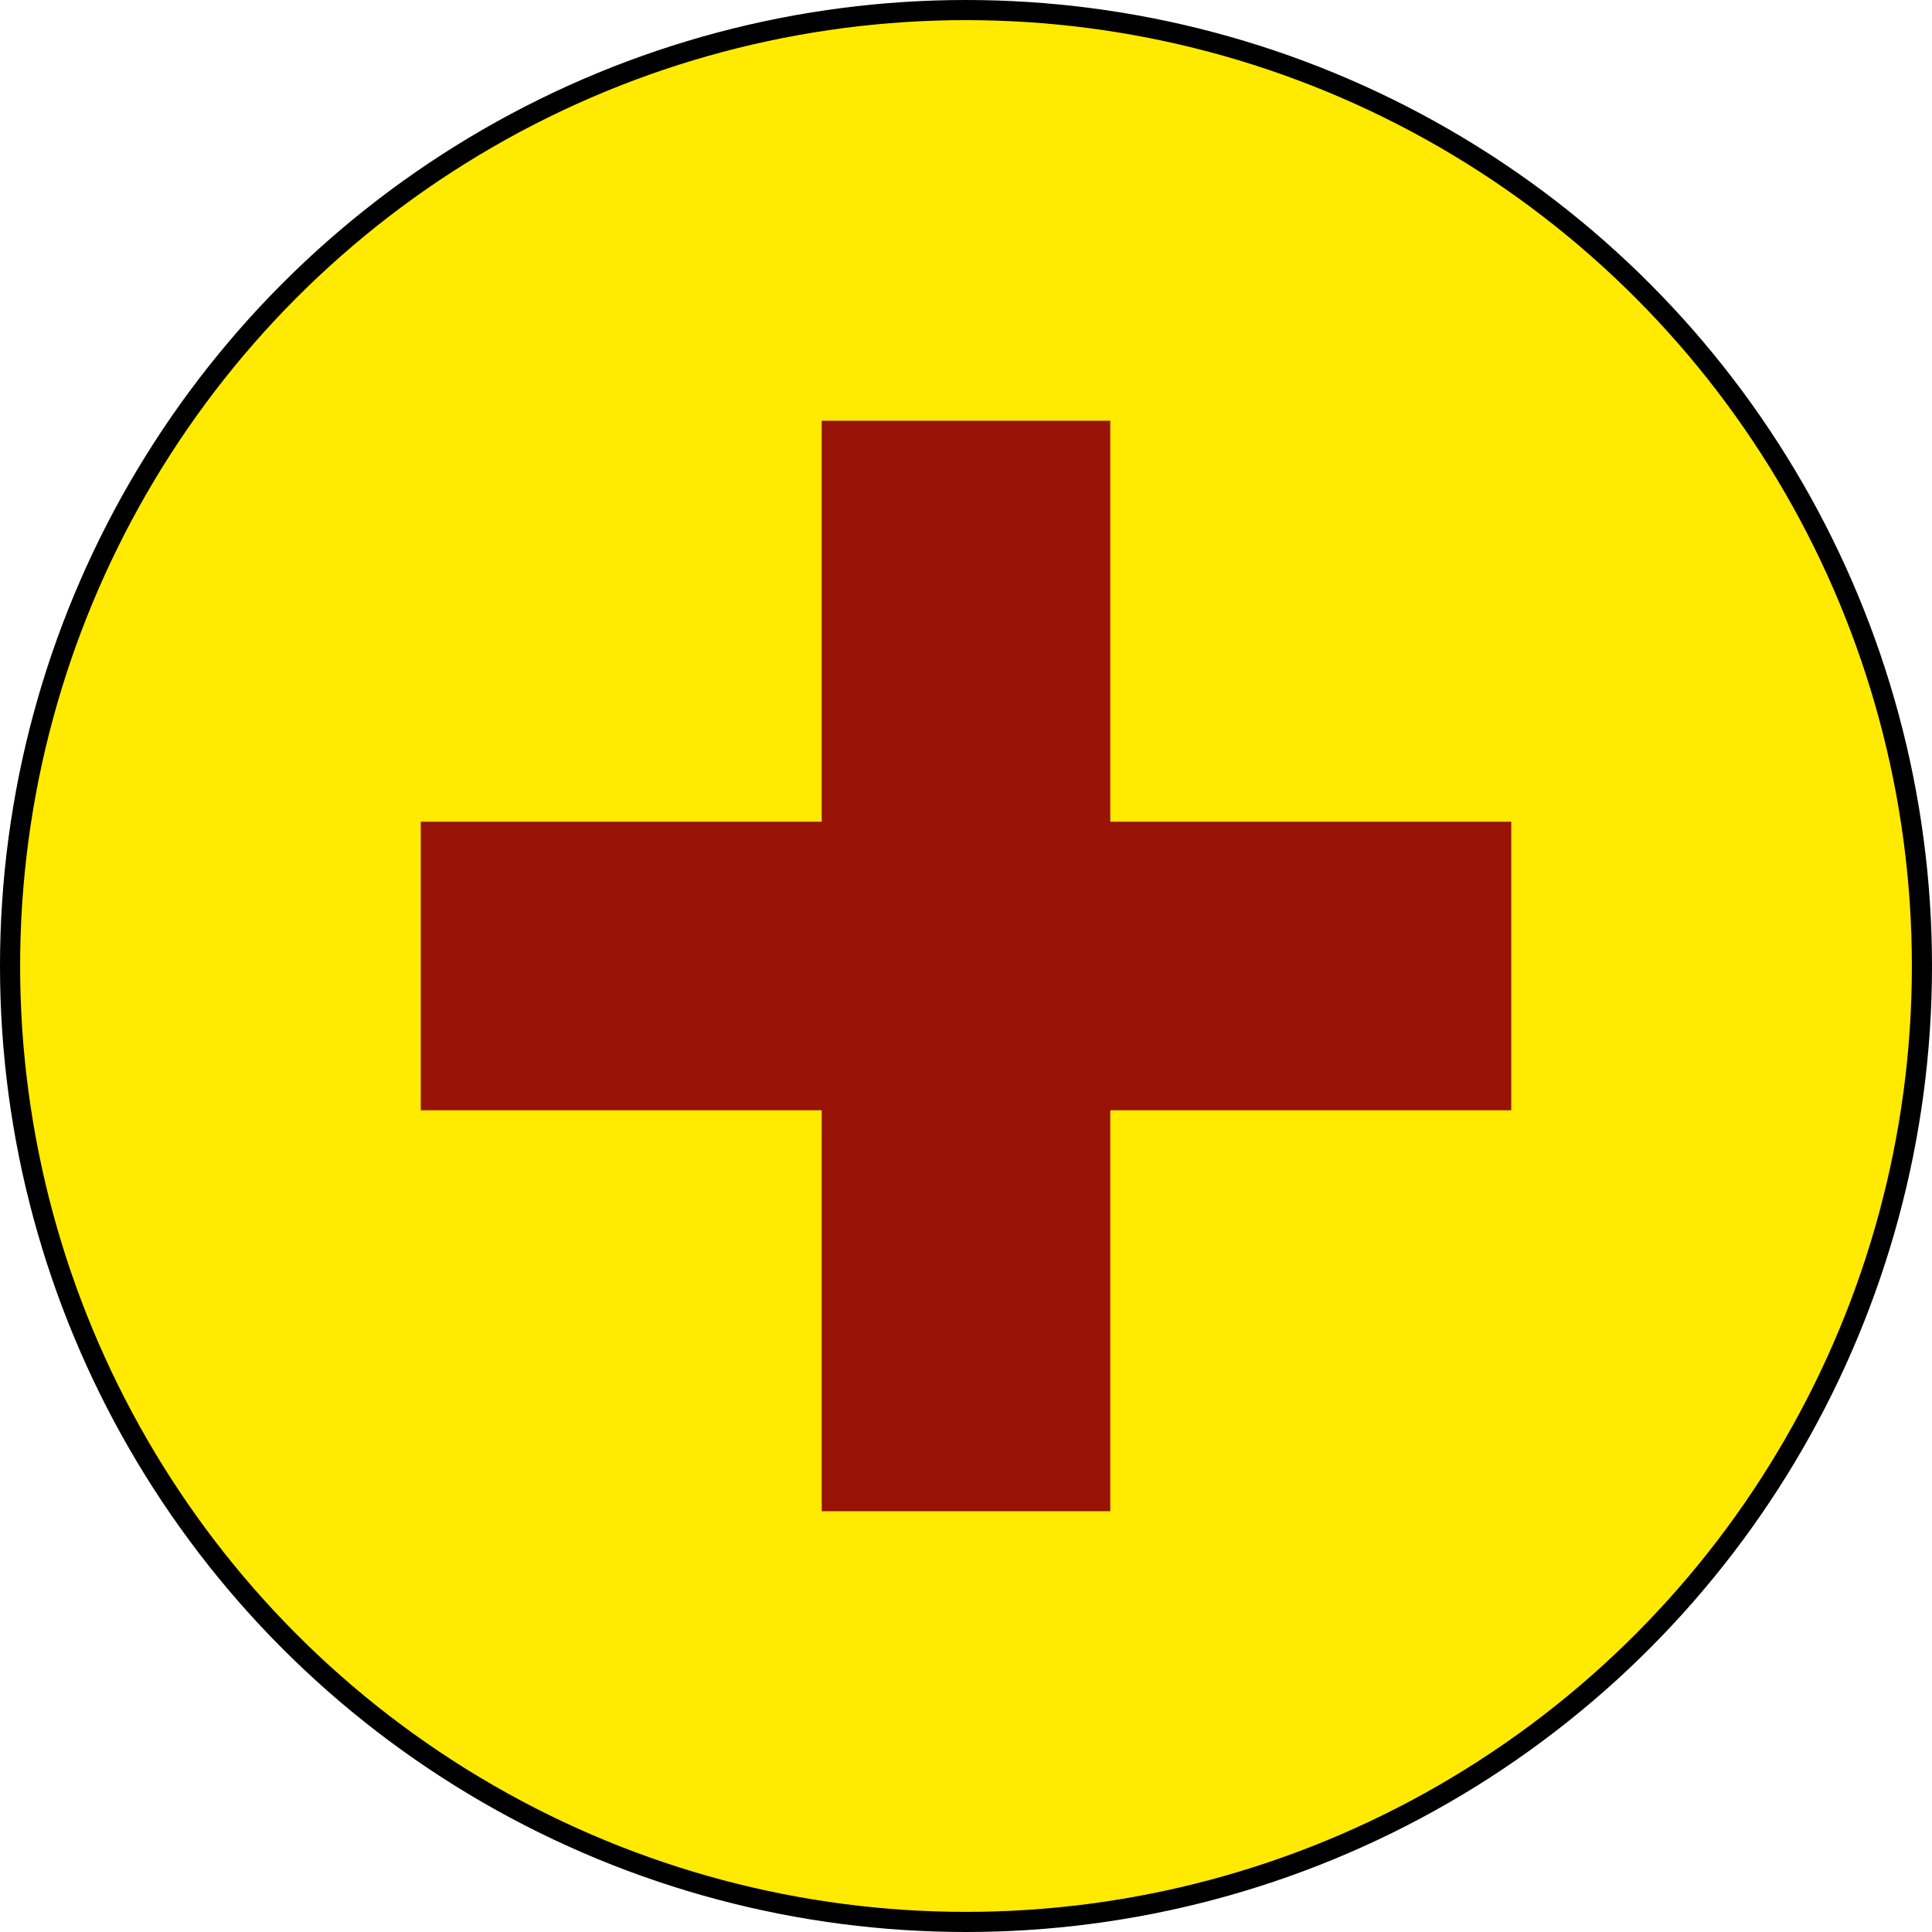 <?xml version="1.0" encoding="UTF-8" standalone="no"?>
<!-- Created with Inkscape (http://www.inkscape.org/) -->

<svg
   xmlns:dc="http://purl.org/dc/elements/1.1/"
   xmlns:cc="http://creativecommons.org/ns#"
   xmlns:rdf="http://www.w3.org/1999/02/22-rdf-syntax-ns#"
   xmlns:svg="http://www.w3.org/2000/svg"
   xmlns="http://www.w3.org/2000/svg"
   xmlns:sodipodi="http://sodipodi.sourceforge.net/DTD/sodipodi-0.dtd"
   xmlns:inkscape="http://www.inkscape.org/namespaces/inkscape"
   width="27.093mm"
   height="27.093mm"
   viewBox="0 0 96 96"
   id="svg14684"
   version="1.1"
   inkscape:version="0.91 r13725"
   sodipodi:docname="badge.svg">
  <defs
     id="defs14686" />
  <sodipodi:namedview
     id="base"
     pagecolor="#ffffff"
     bordercolor="#666666"
     borderopacity="1.0"
     inkscape:pageopacity="0.0"
     inkscape:pageshadow="2"
     inkscape:zoom="0.35"
     inkscape:cx="658.71425"
     inkscape:cy="196.57145"
     inkscape:document-units="px"
     inkscape:current-layer="layer1"
     showgrid="false"
     fit-margin-top="0"
     fit-margin-left="0"
     fit-margin-right="0"
     fit-margin-bottom="0"
     inkscape:window-width="1366"
     inkscape:window-height="705"
     inkscape:window-x="-8"
     inkscape:window-y="-8"
     inkscape:window-maximized="1" />
  <g
     inkscape:label="Layer 1"
     inkscape:groupmode="layer"
     id="layer1"
     transform="translate(705.143,-632.934)">
    <circle
       style="opacity:1;fill:#ffea00;fill-opacity:1;stroke:#000000;stroke-width:1;stroke-miterlimit:4;stroke-dasharray:none;stroke-opacity:1"
       id="path4304-31-1-8-5-3-9"
       cx="-657.143"
       cy="680.934"
       r="47.5" />
    <rect
       style="opacity:1;fill:#981206;fill-opacity:1;stroke:none;stroke-width:1.8;stroke-miterlimit:4;stroke-dasharray:none;stroke-opacity:1"
       id="rect4218-3-6-0-3-9-0"
       width="14.339"
       height="54.185"
       x="673.764"
       y="630.05"
       transform="matrix(0,1,-1,0,0,0)" />
    <rect
       style="opacity:1;fill:#981206;fill-opacity:1;stroke:none;stroke-width:1.8;stroke-miterlimit:4;stroke-dasharray:none;stroke-opacity:1"
       id="rect4218-3-6-6-2-8-1-5"
       width="14.339"
       height="54.185"
       x="649.974"
       y="-708.026"
       transform="scale(-1,-1)" />
  </g>
</svg>
